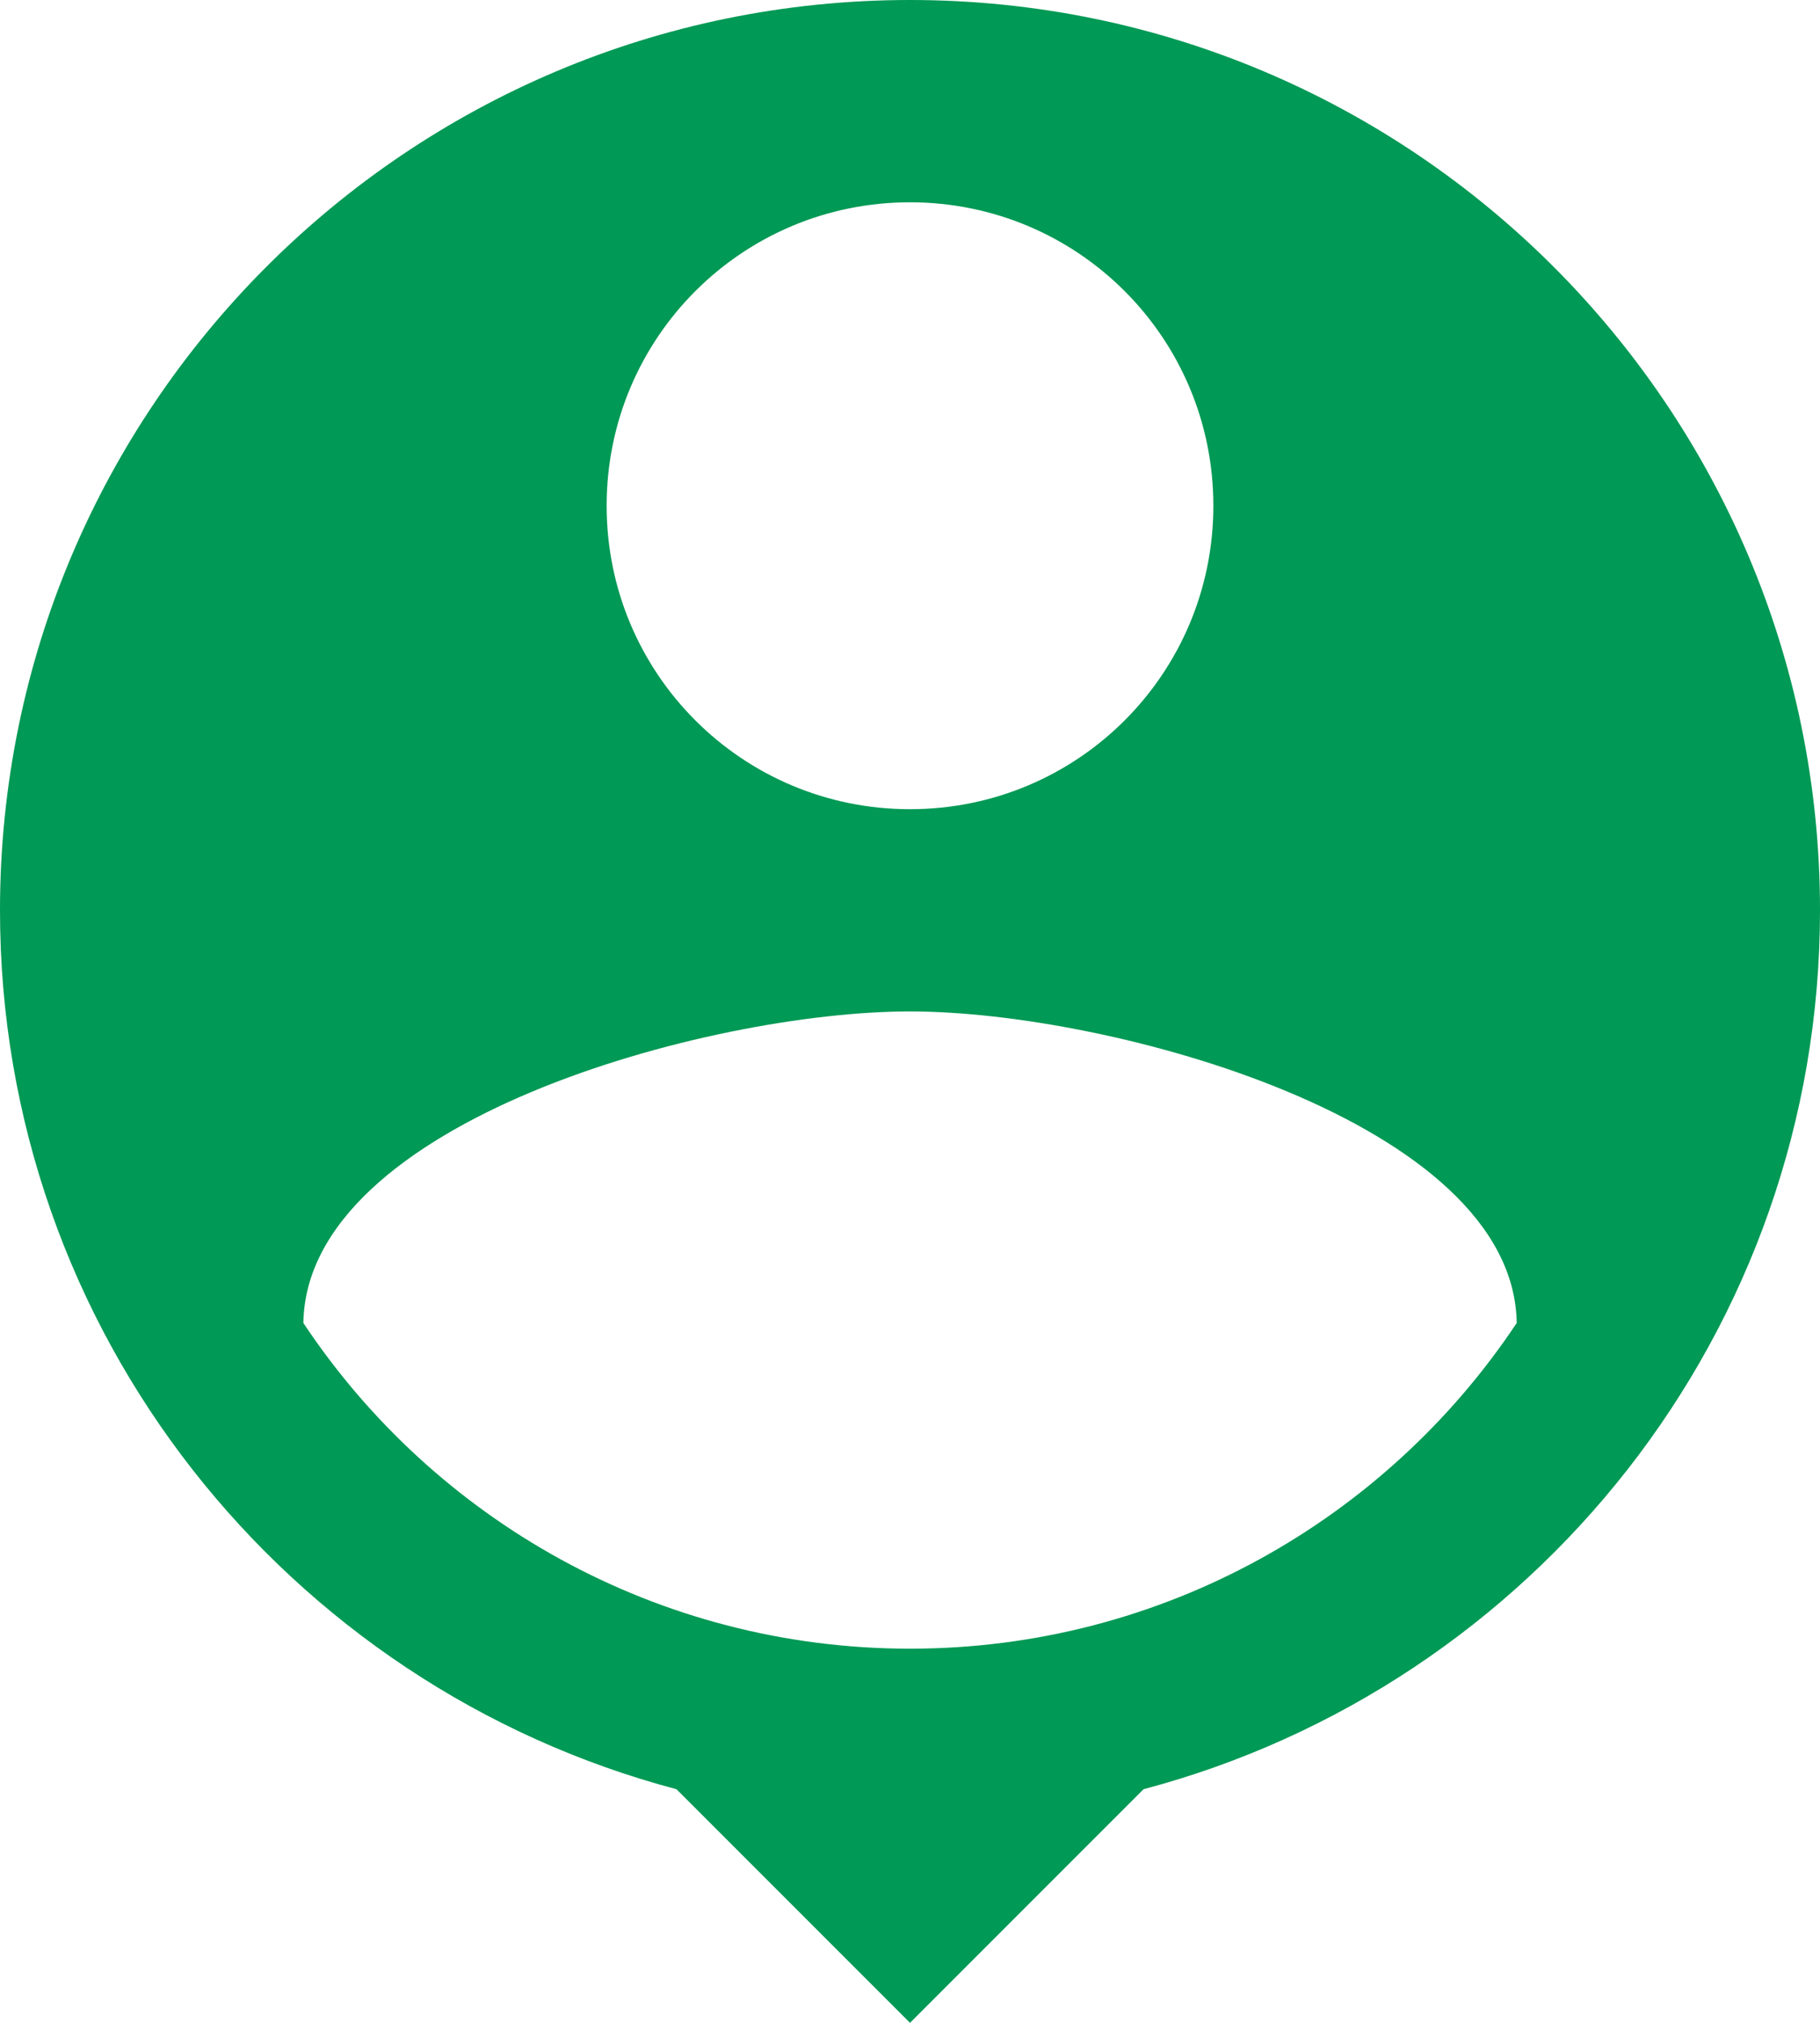 <?xml version="1.0" encoding="UTF-8" standalone="no"?>
<!-- Created with Inkscape (http://www.inkscape.org/) -->

<svg
   width="23.812mm"
   height="26.458mm"
   viewBox="0 0 23.812 26.458"
   version="1.1"
   id="svg5"
   xml:space="preserve"
   xmlns="http://www.w3.org/2000/svg"
   xmlns:svg="http://www.w3.org/2000/svg"><defs
     id="defs2" /><g
     id="layer1"
     transform="translate(-145.332,-25.259)"><path
       d="m 157.238,25.259 c -6.575,0 -11.906,5.331 -11.906,11.906 0,5.517 3.757,10.147 8.85,11.496 l 3.056,3.056 3.056,-3.056 c 5.093,-1.349 8.85,-5.98 8.85,-11.496 0,-6.575 -5.331,-11.906 -11.906,-11.906 z m 0,2.646 c 2.196,0 3.969,1.773 3.969,3.969 0,2.196 -1.773,3.969 -3.969,3.969 -2.196,0 -3.969,-1.773 -3.969,-3.969 0,-2.196 1.773,-3.969 3.969,-3.969 z m 0,18.918 c -3.307,0 -6.231,-1.693 -7.937,-4.26 0.04,-2.633 5.292,-4.075 7.937,-4.075 2.633,0 7.898,1.442 7.938,4.075 -1.707,2.566 -4.63,4.26 -7.938,4.26 z"
       id="path13538"
       style="fill:#009955;fill-opacity:1;stroke-width:1.323" /></g></svg>
